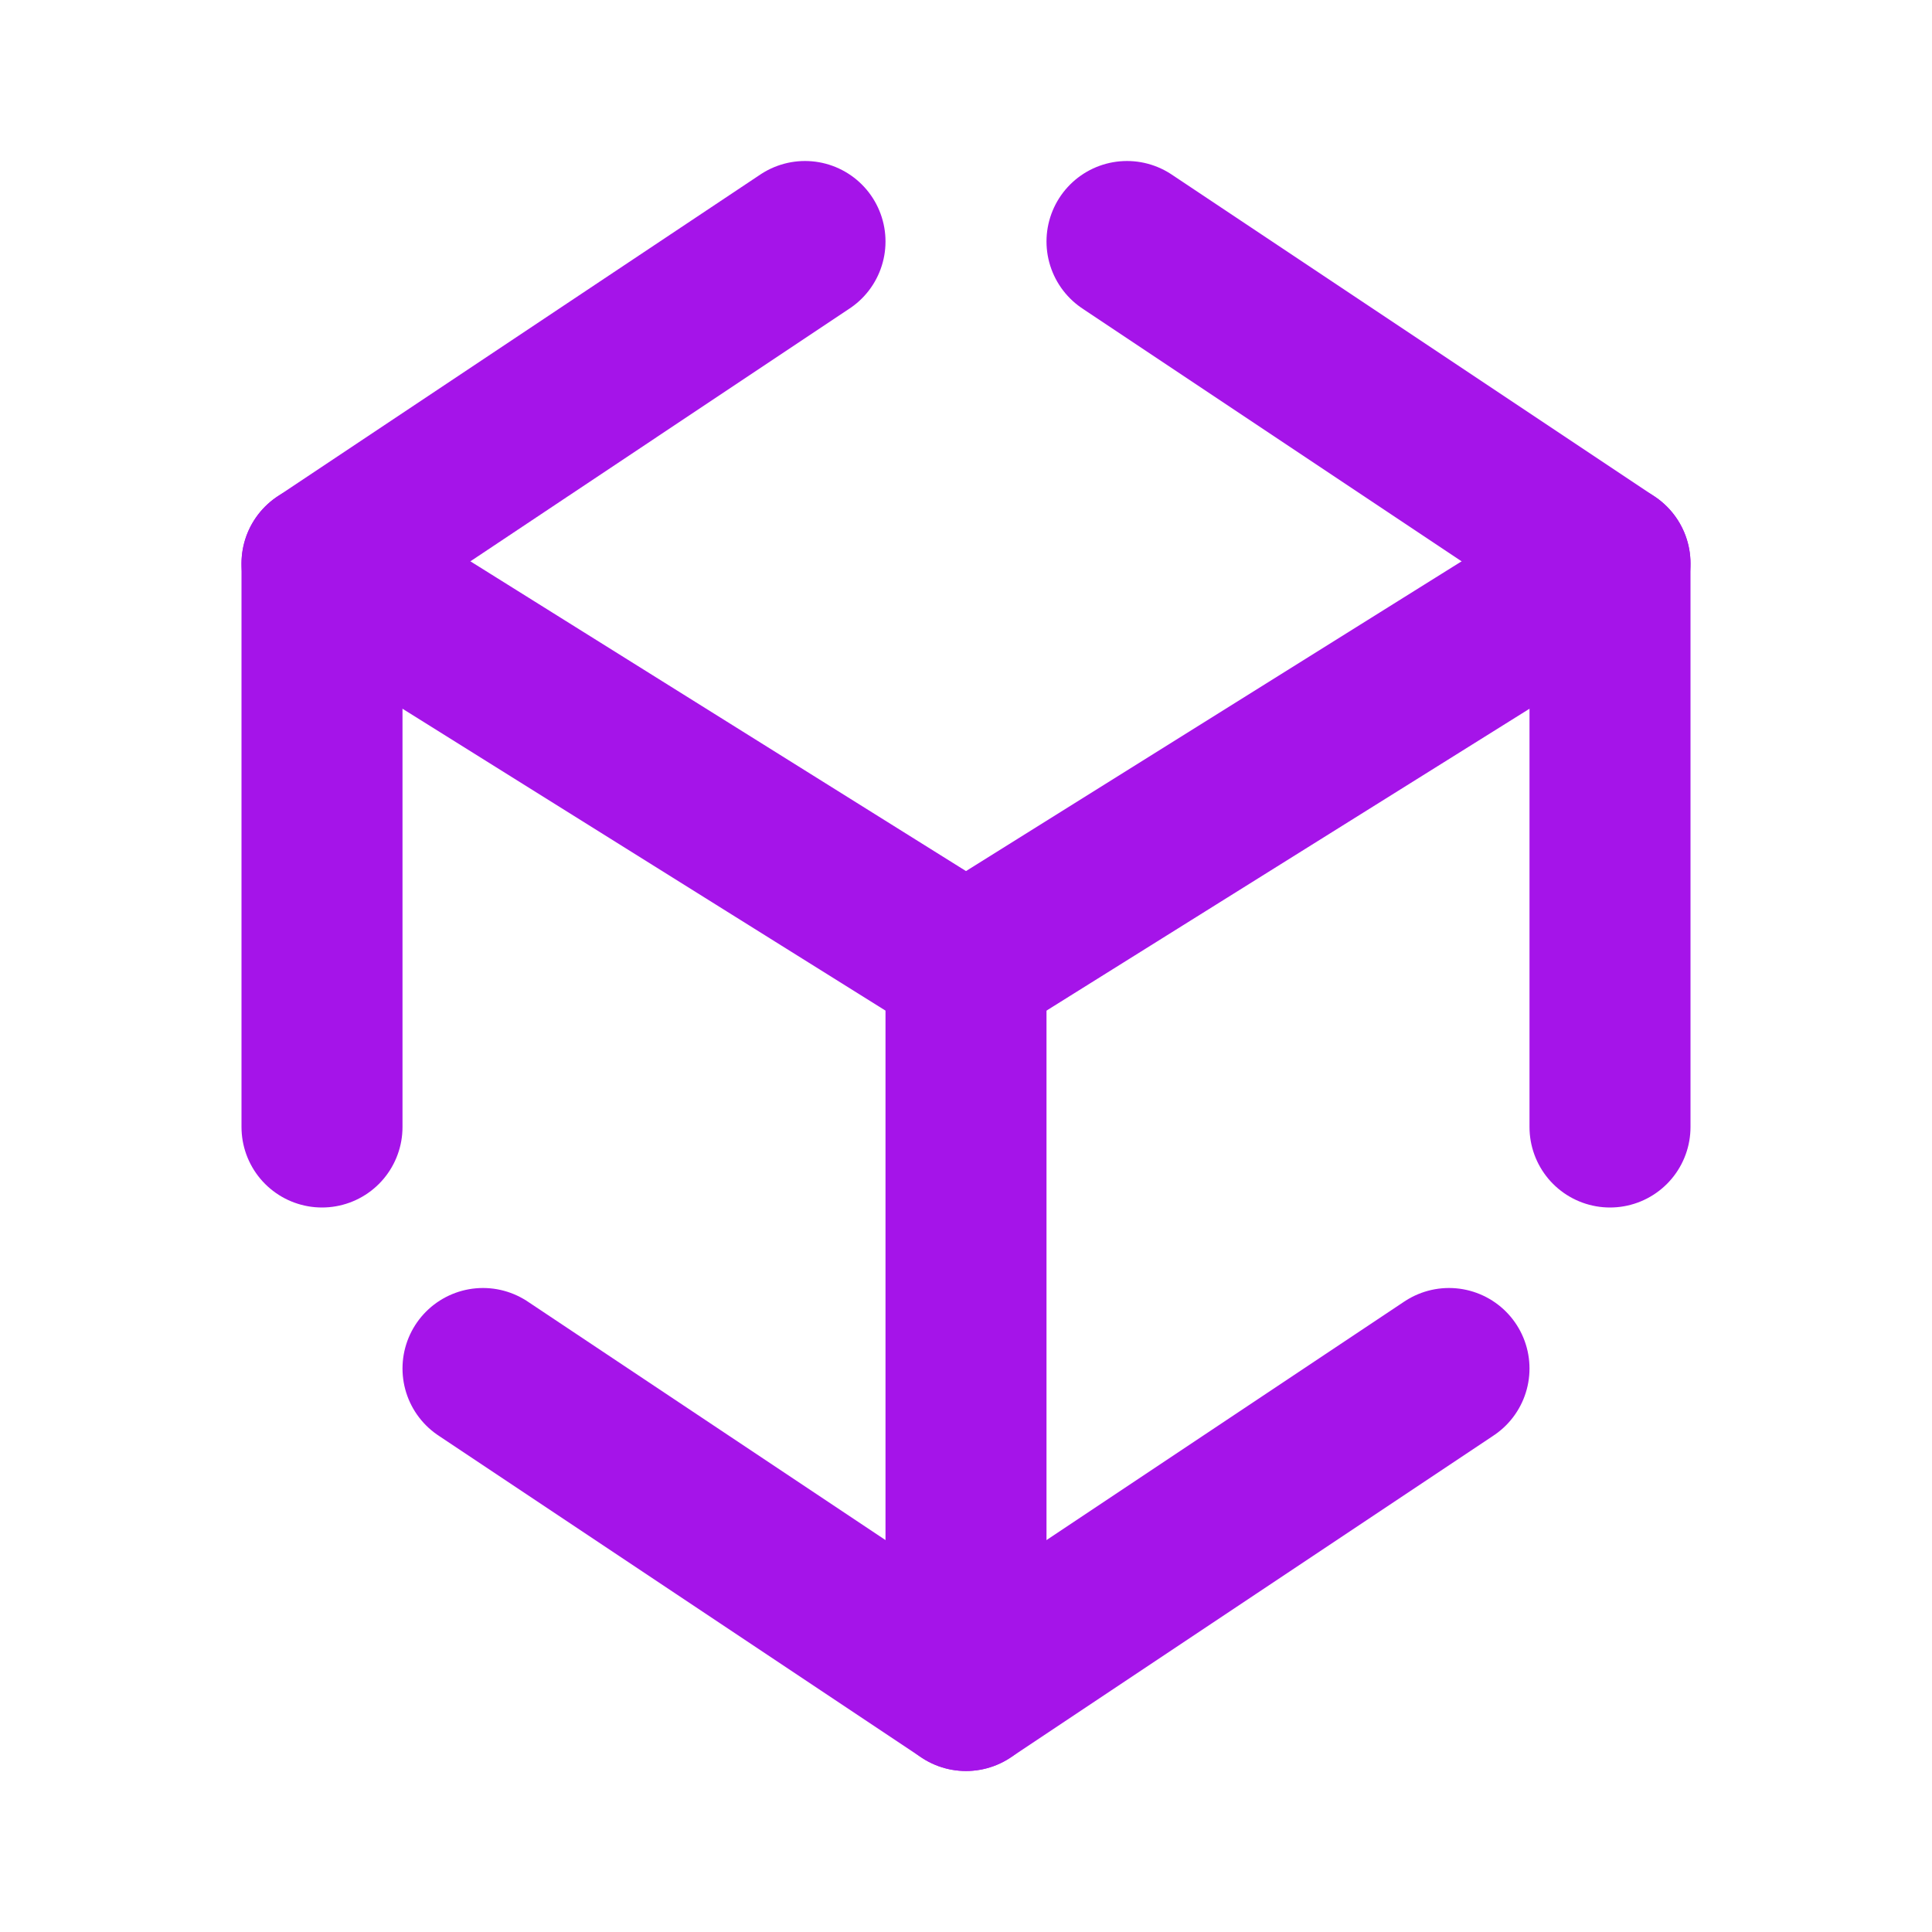 <svg  xmlns="http://www.w3.org/2000/svg"  width="24"  height="24"  viewBox="0 0 24 24"  fill="none"  stroke="#a514e9"  stroke-width="2"  stroke-linecap="round"  stroke-linejoin="round"  class="icon icon-tabler icons-tabler-outline icon-tabler-brand-unity"><path stroke="none" d="M0 0h24v24H0z" fill="none"/><path d="M14 3l6 4v7" /><path d="M18 17l-6 4l-6 -4" /><path d="M4 14v-7l6 -4" /><path d="M4 7l8 5v9" /><path d="M20 7l-8 5" /></svg>